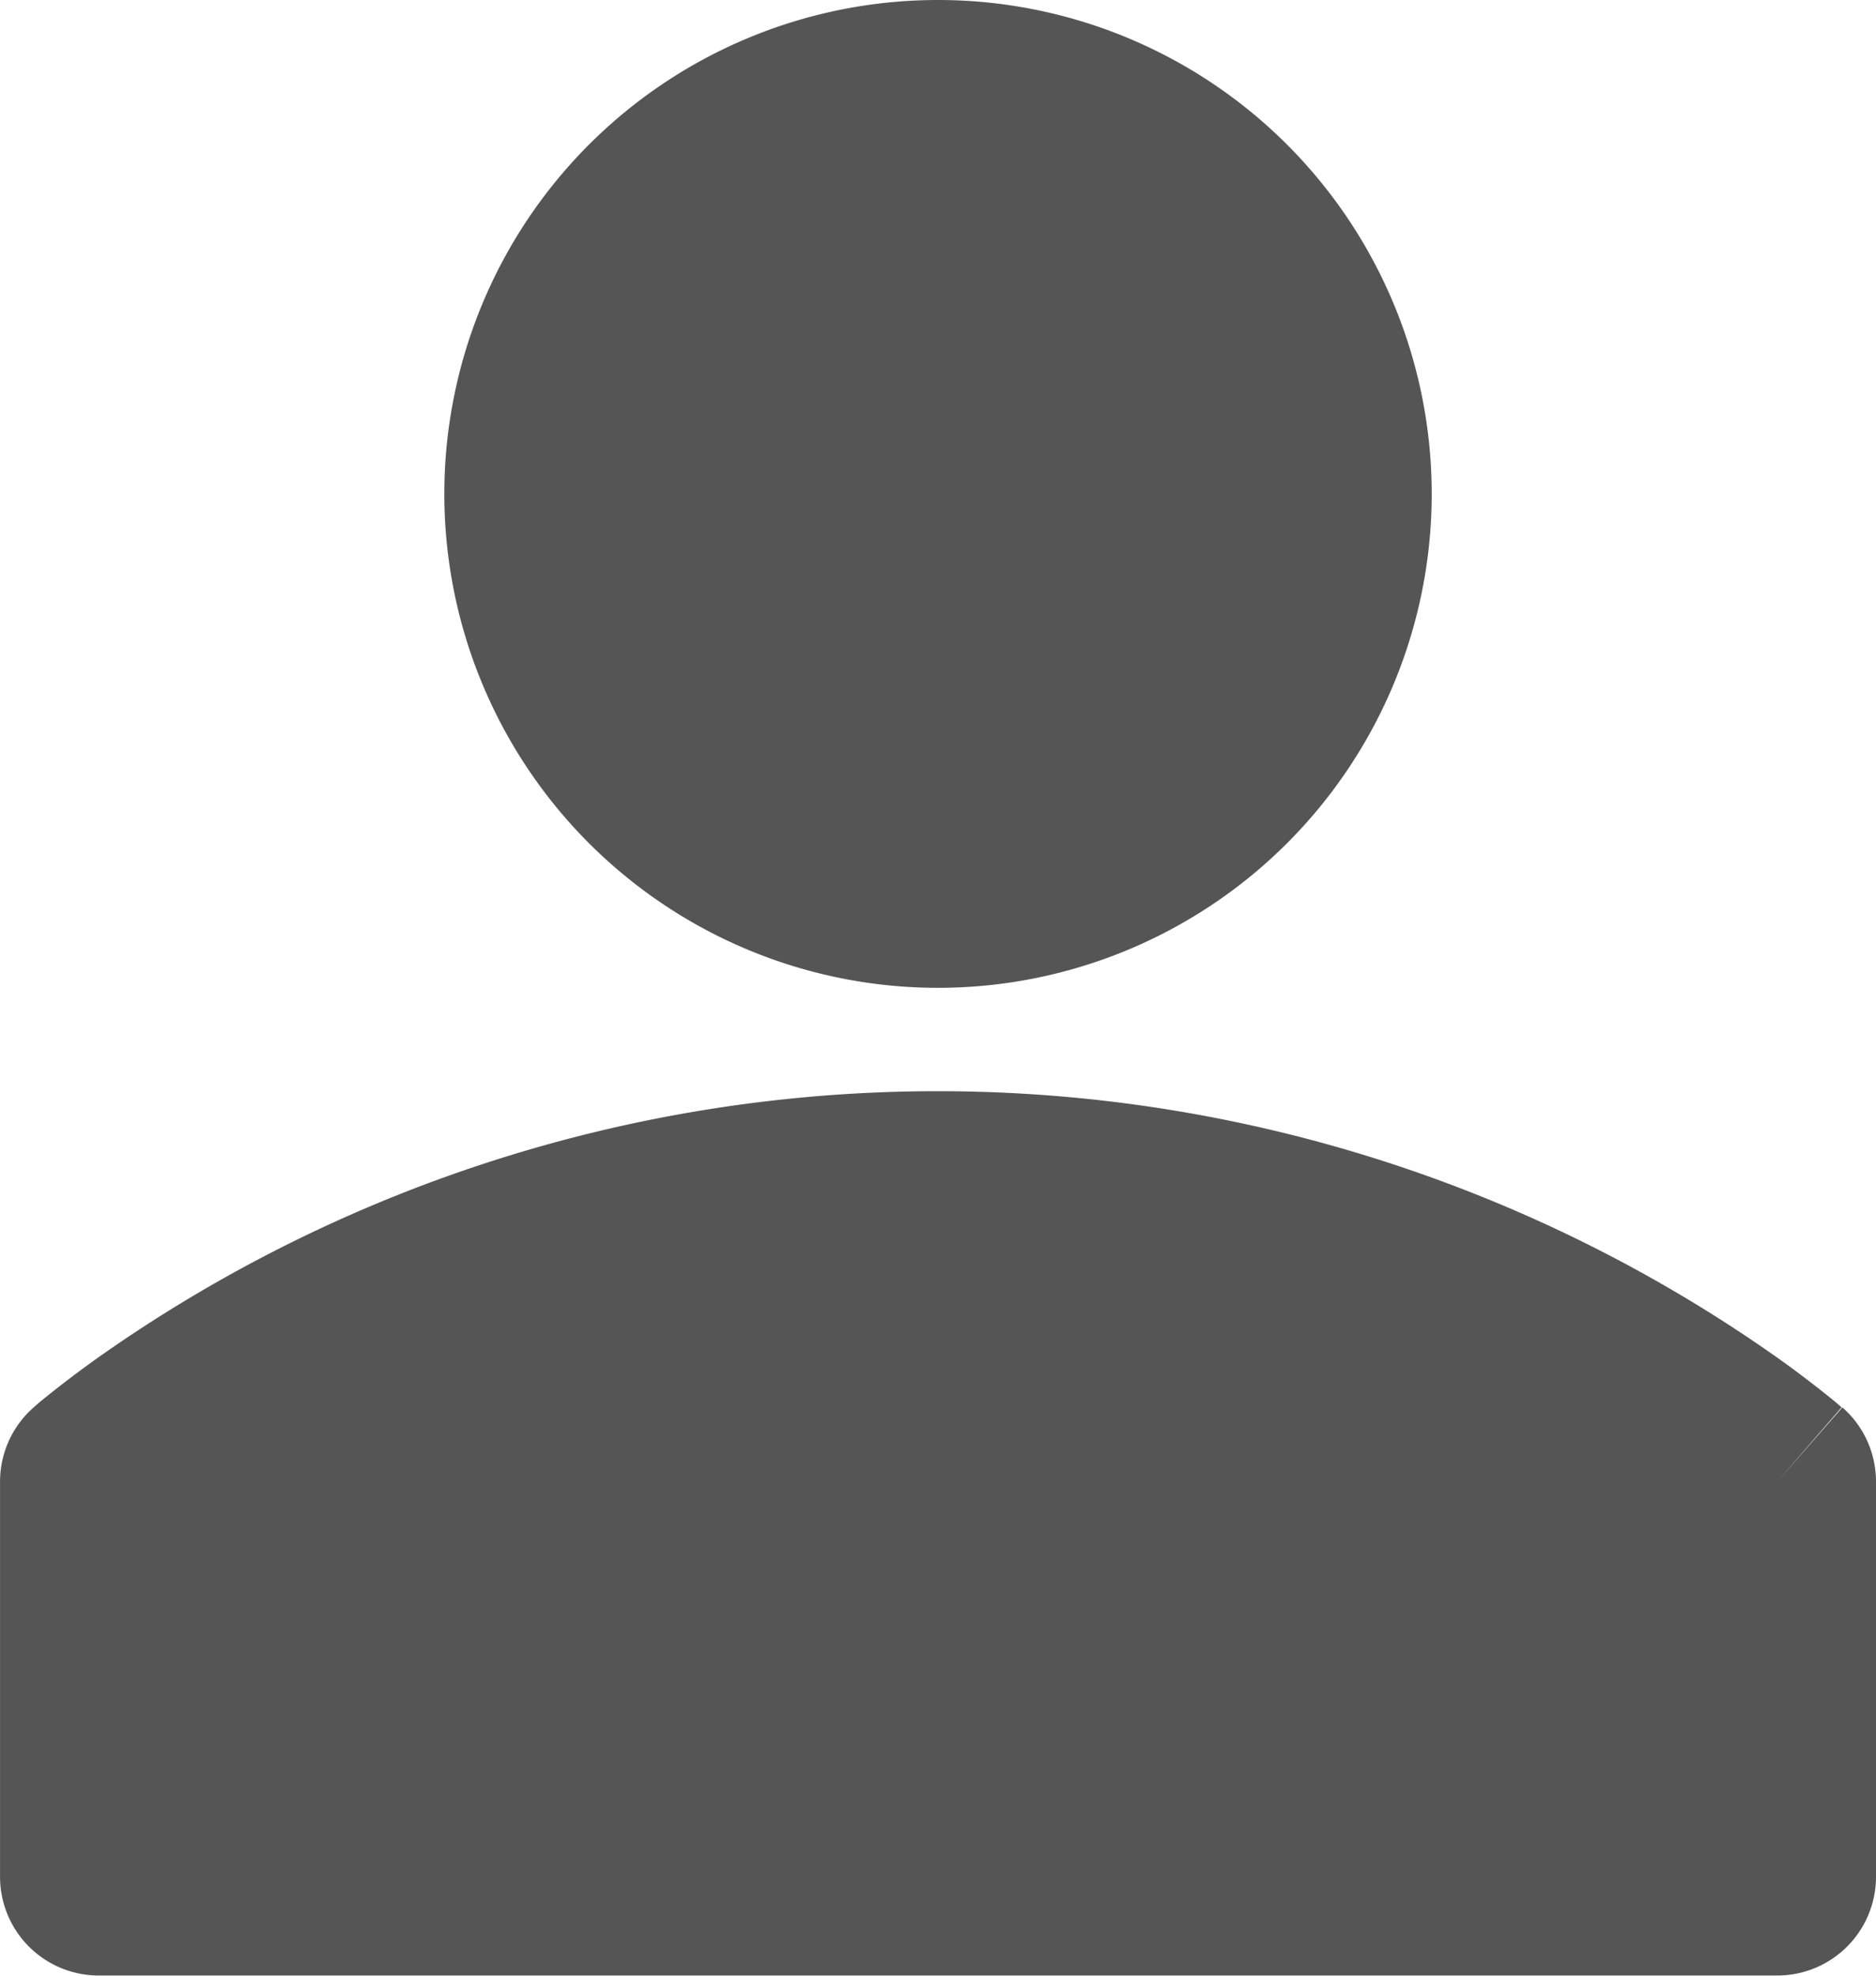 <?xml version="1.0" encoding="UTF-8"?>
<svg xmlns="http://www.w3.org/2000/svg" width="50.833" height="53.509" viewBox="0 0 50.833 53.509">
  <g id="用户" transform="translate(-106.666 -85.334)">
    <path id="路径_1010" d="M362.737,138.7a10.7,10.7,0,1,1-10.7-10.7A10.7,10.7,0,0,1,362.737,138.7Z" transform="translate(-219.952 -39.991)" fill="#555"></path>
    <path id="路径_1011" d="M312.044,90.685a8.026,8.026,0,1,0,8.026,8.026A8.026,8.026,0,0,0,312.044,90.685Zm-13.377,8.026a13.377,13.377,0,1,1,13.377,13.377A13.377,13.377,0,0,1,298.667,98.711Z" transform="translate(-179.961 0)" fill="#555"></path>
    <path id="路径_1012" d="M149.333,605.359a36.23,36.23,0,0,1,45.483,0v10.7H149.333Z" transform="translate(-39.991 -479.894)" fill="#555"></path>
    <path id="路径_1013" d="M112.017,566.666V573.4h40.132v-6.729q-.251-.184-.506-.362a34.485,34.485,0,0,0-4.3-2.559,33.121,33.121,0,0,0-30.528,0,34.469,34.469,0,0,0-4.8,2.923Zm42.807-1.3,1.764-2.012a2.675,2.675,0,0,1,.911,2.012v10.7a2.675,2.675,0,0,1-2.675,2.675H109.342a2.675,2.675,0,0,1-2.675-2.675v-10.7a2.675,2.675,0,0,1,.911-2.012l1.764,2.012q-.886-1-1.763-2.013h0l0,0,.011-.011.032-.027.1-.088q.832-.681,1.712-1.3a39.474,39.474,0,0,1,45.277,0q.88.618,1.712,1.3l.1.088.032.027.011.011,0,0,0,0Z" transform="translate(0 -439.903)" fill="#555"></path>
  </g>
</svg>
